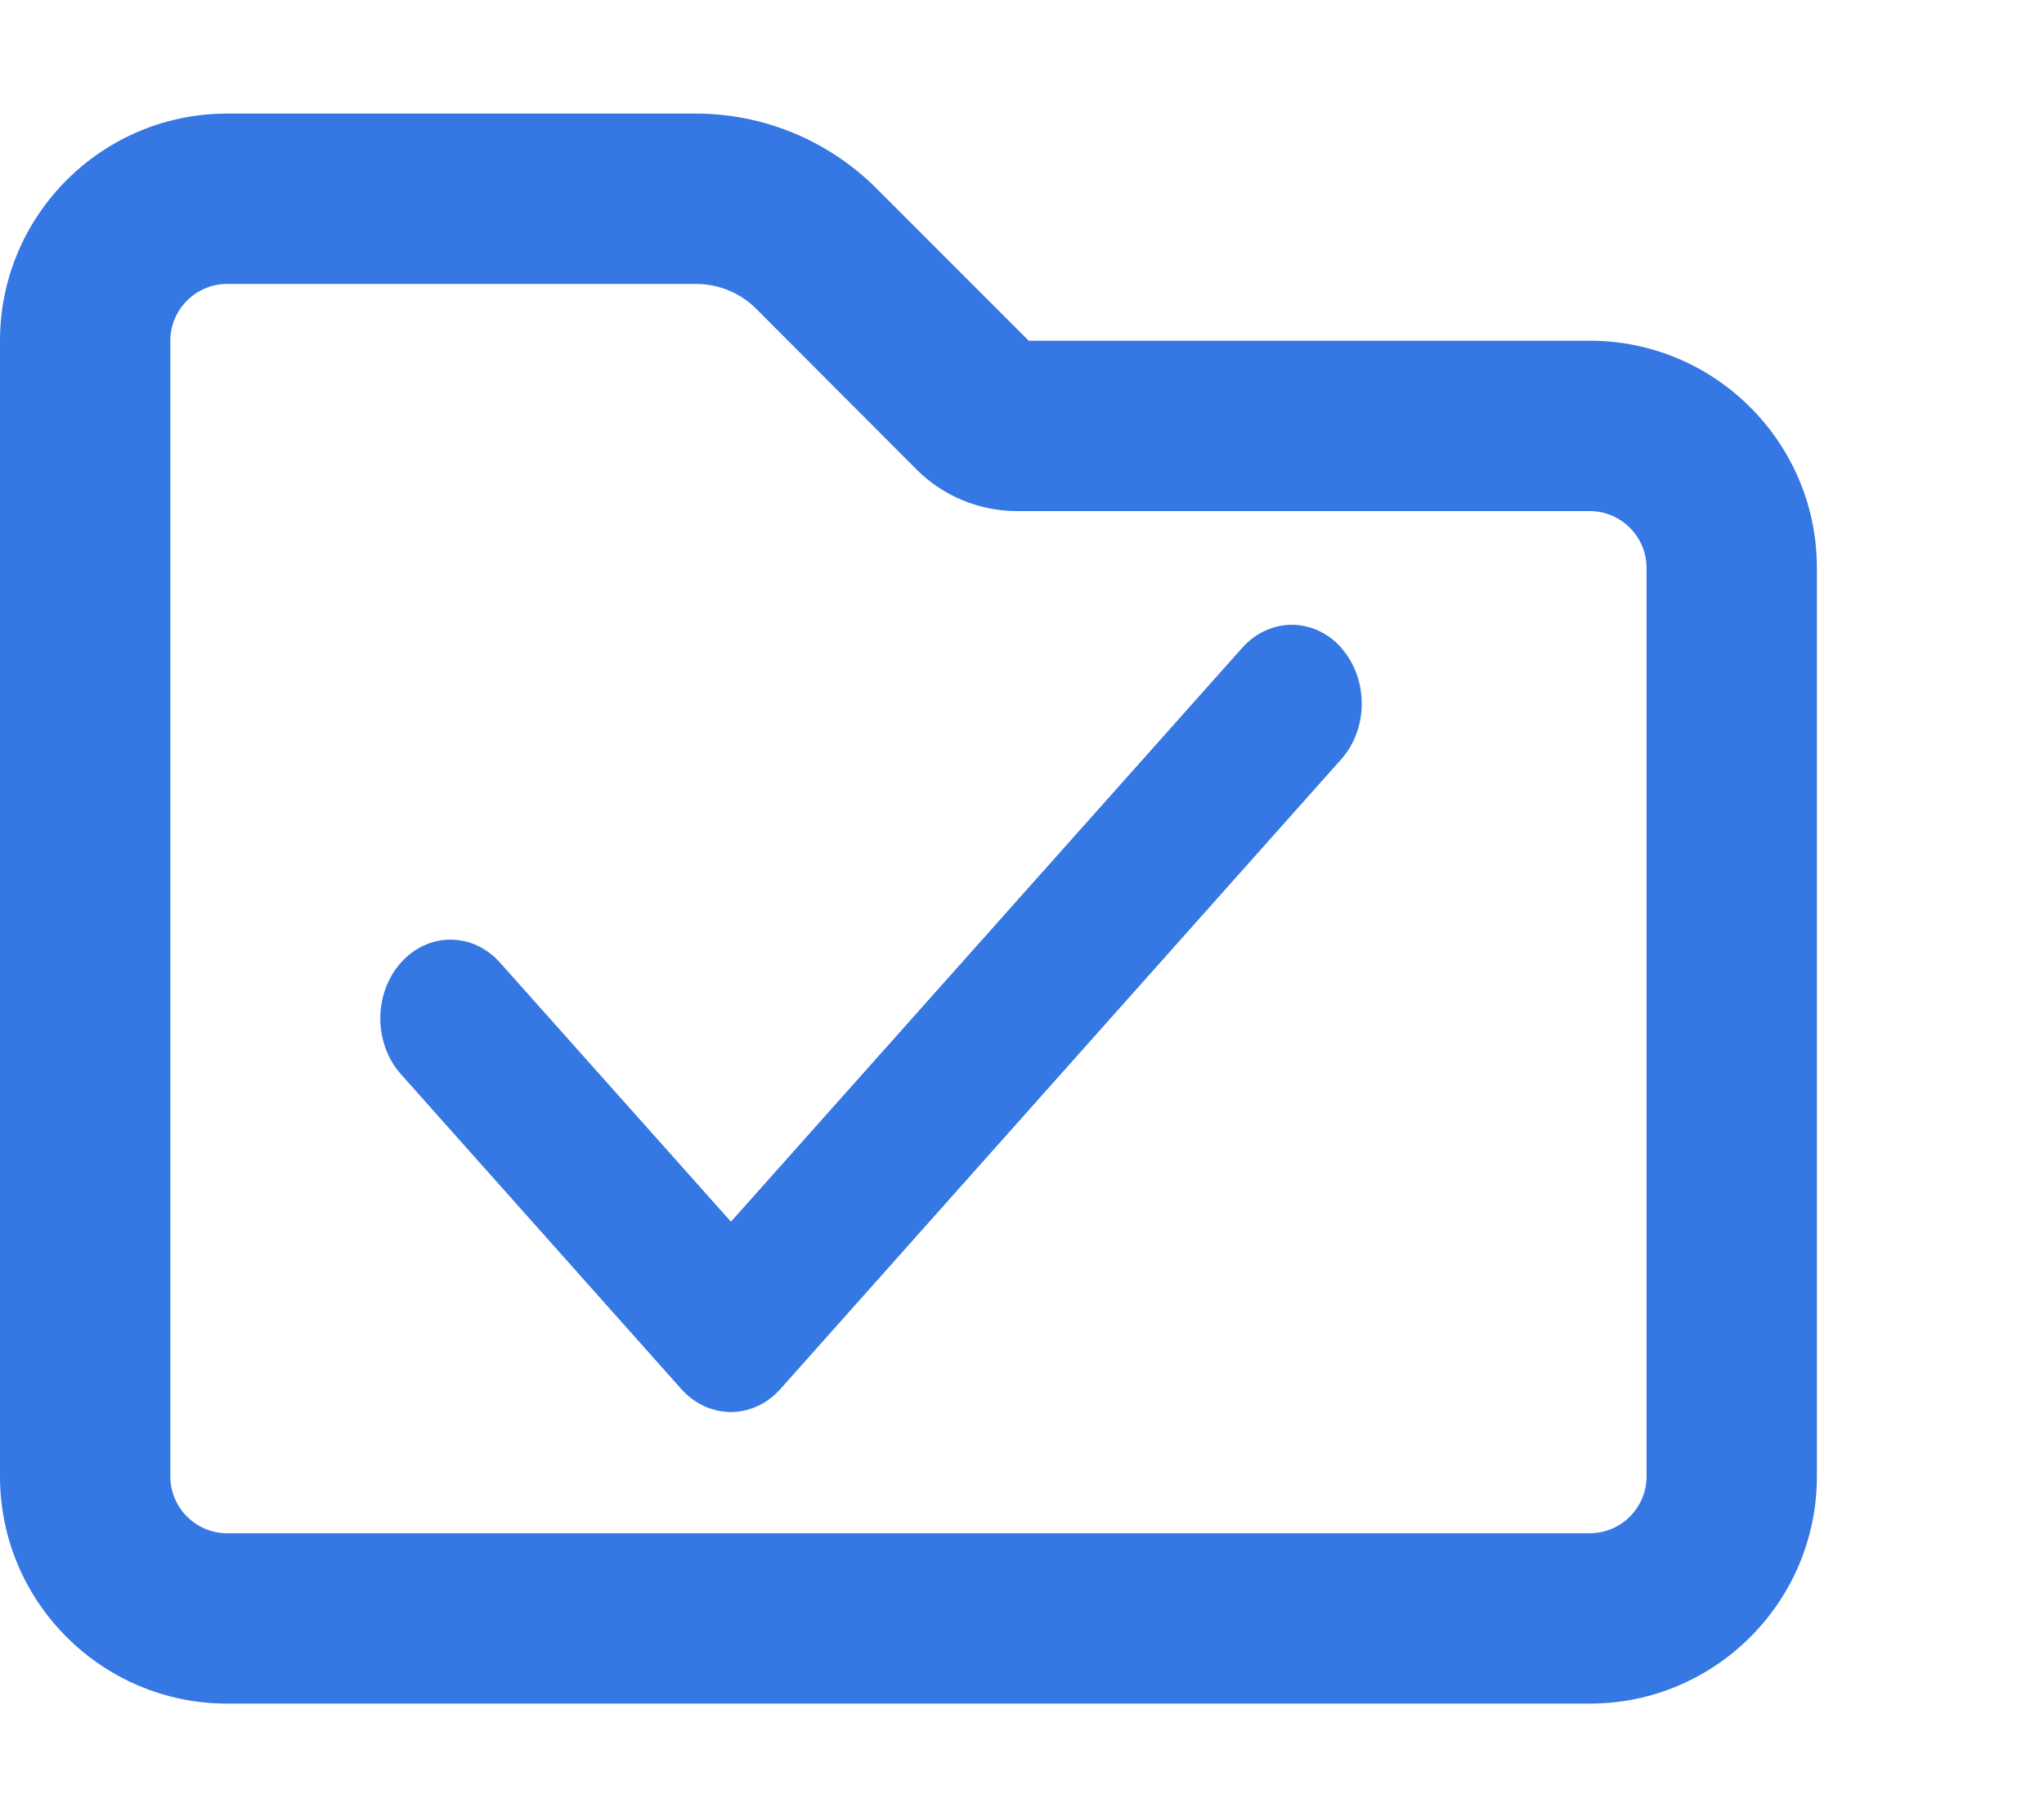 <svg xmlns="http://www.w3.org/2000/svg" viewBox="0 0 576 512">
    <path style="fill:#3577E3;fill-opacity:1"
          d="M0 96C0 60.7 28.7 32 64 32l132.1 0c19.1 0 37.4 7.6 50.9 21.1L289.9 96 448 96c35.3 0 64 28.7 64 64l0 256c0 35.3-28.7 64-64 64L64 480c-35.3 0-64-28.7-64-64L0 96zM64 80c-8.8 0-16 7.2-16 16l0 320c0 8.8 7.2 16 16 16l384 0c8.8 0 16-7.2 16-16l0-256c0-8.8-7.2-16-16-16l-161.4 0c-10.6 0-20.8-4.2-28.3-11.7L213.1 87c-4.5-4.5-10.6-7-17-7L64 80z"
          id="path2" />
    <path style="fill:#3577E3;fill-opacity:1"
          d="m 377.951,182.539 c 7.716,8.663 7.716,22.731 0,31.393 L 219.931,391.343 c -7.716,8.663 -20.246,8.663 -27.962,0 l -79.01,-88.705 c -7.716,-8.663 -7.716,-22.731 0,-31.393 7.716,-8.663 20.246,-8.663 27.962,0 l 65.06,72.974 144.07,-161.68 c 7.716,-8.663 20.246,-8.663 27.962,0 z"
          id="path133"
    />
</svg>
